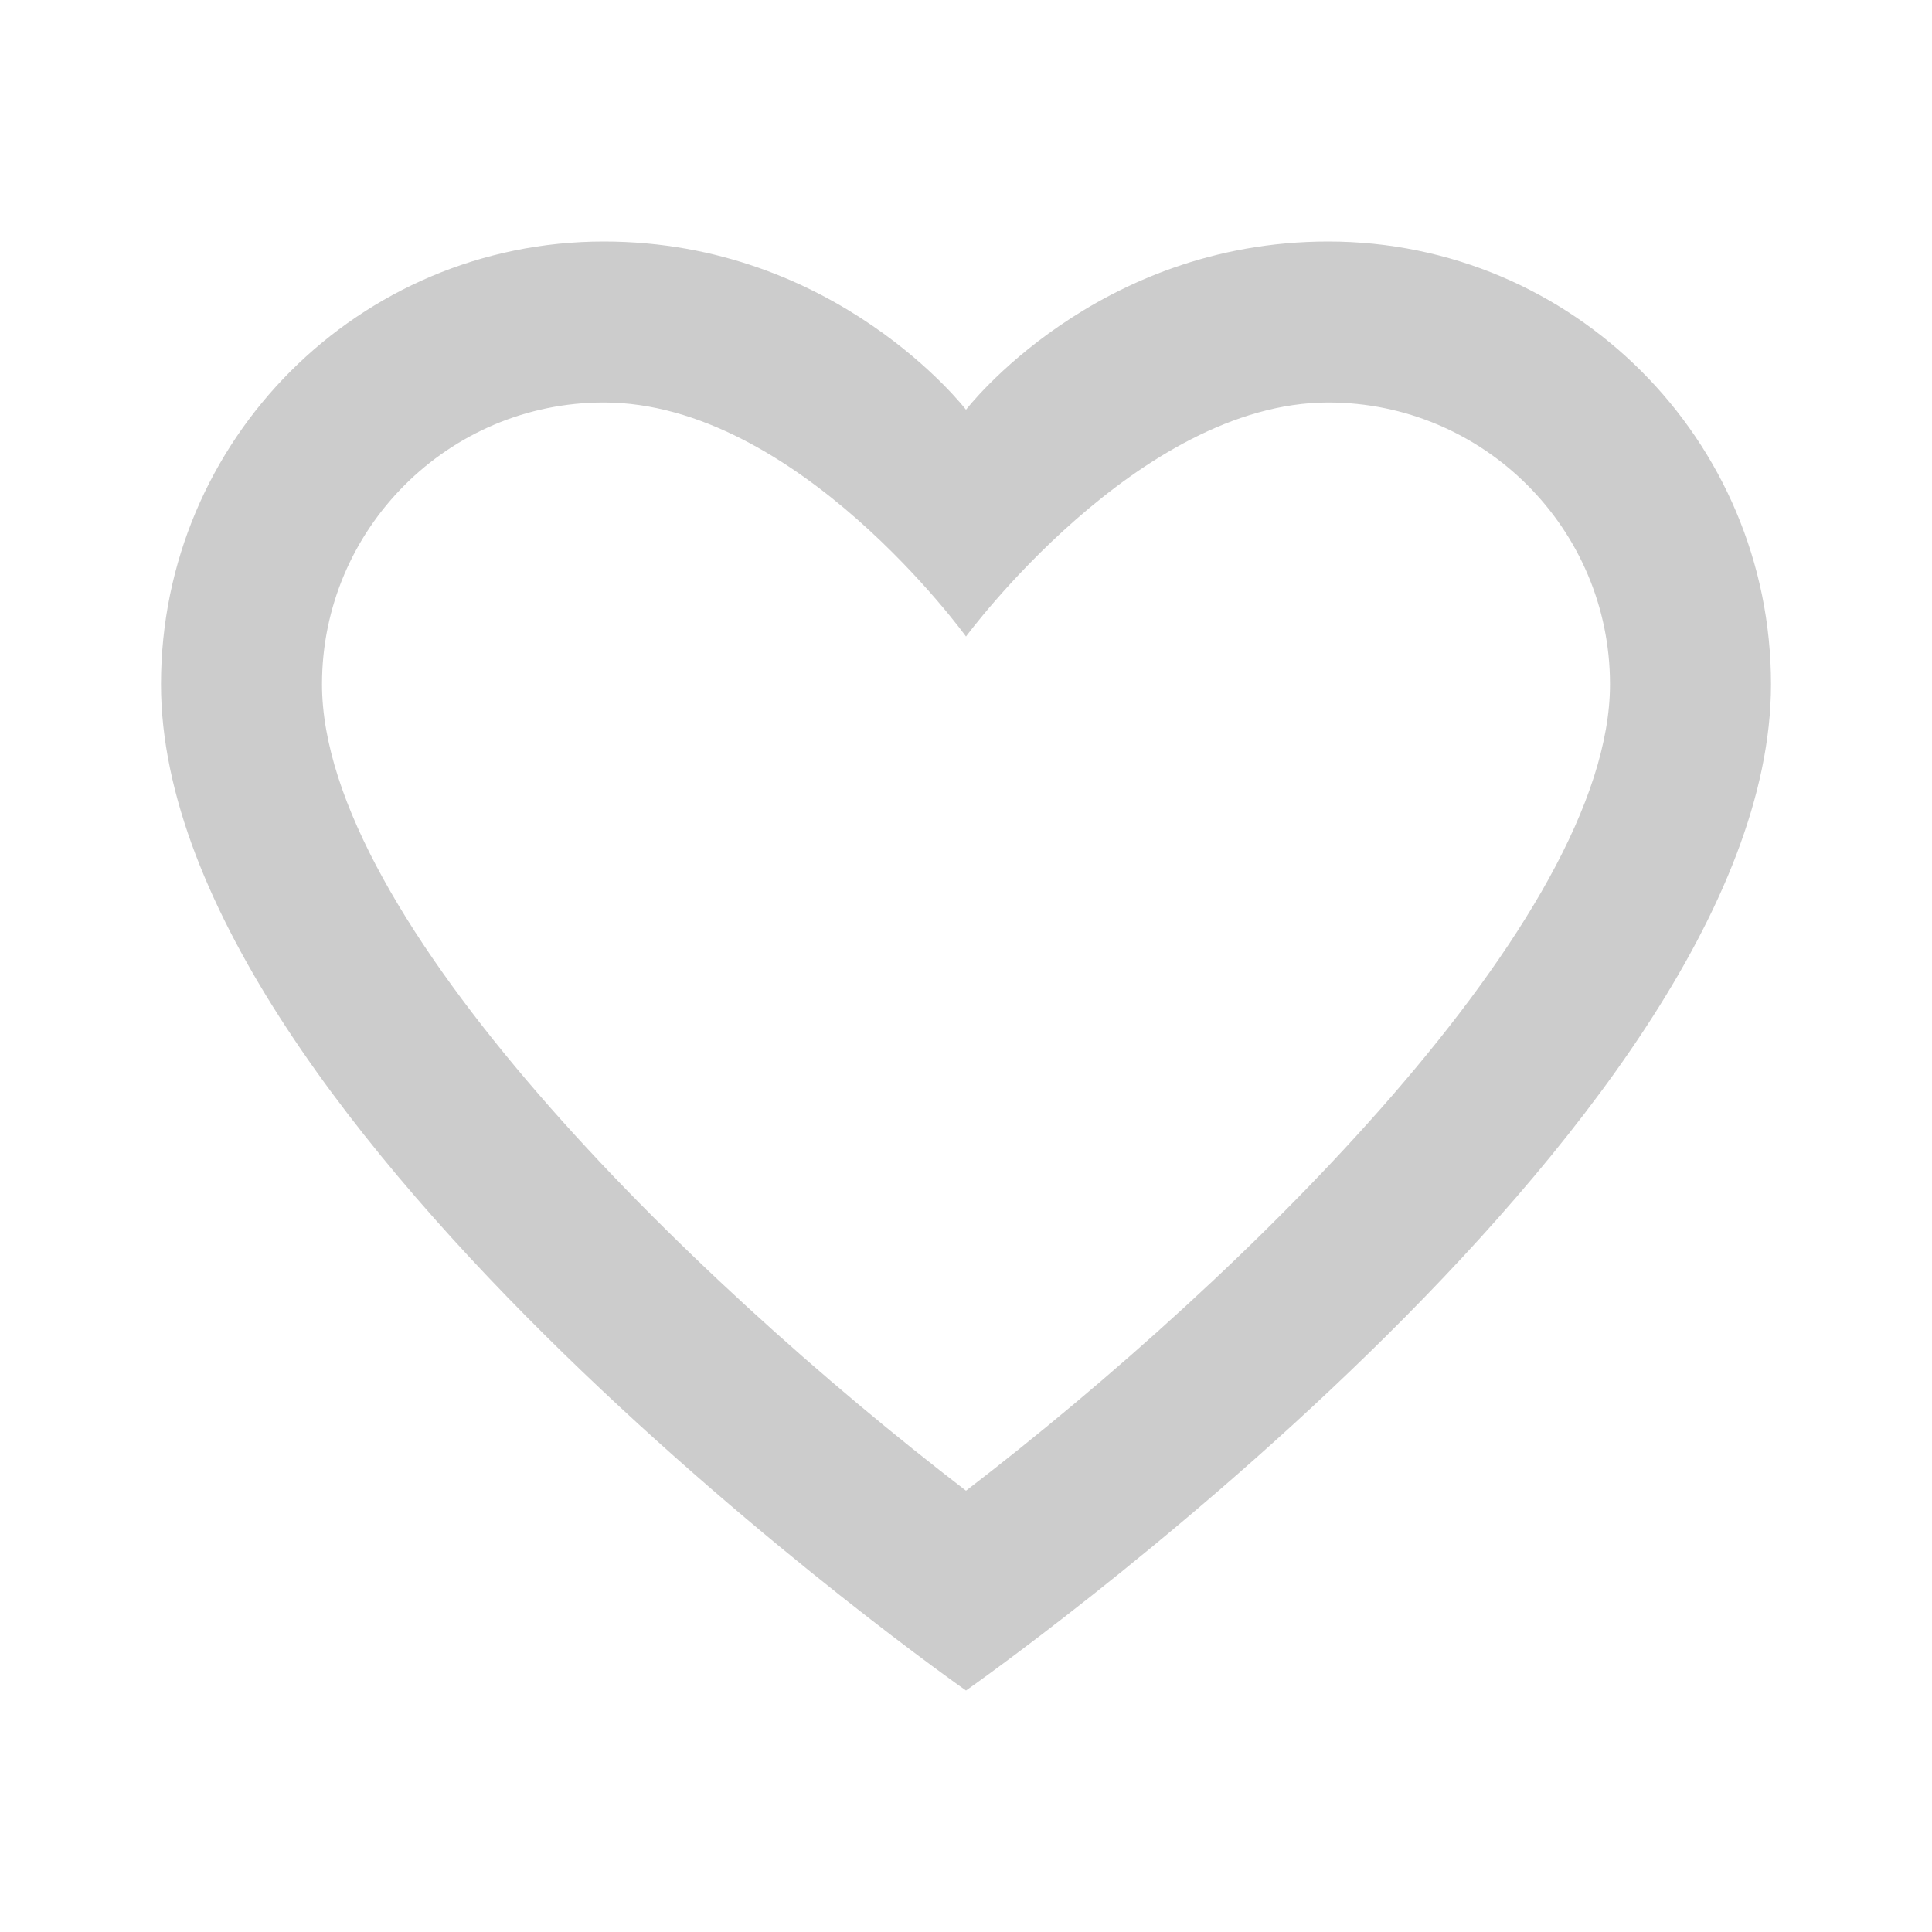 <?xml version="1.0" encoding="UTF-8"?>
<svg xmlns="http://www.w3.org/2000/svg" xmlns:xlink="http://www.w3.org/1999/xlink" width="384pt" height="384pt" viewBox="0 0 384 384" version="1.1">
<g id="surface3891879">
<path style=" stroke:none;fill-rule:nonzero;fill:rgb(80%,80%,80%);fill-opacity:1;" d="M 264 48 C 217.68 48 192 81.441 192 81.441 C 192 81.441 166.32 48 120 48 C 71.391 48 32 87.391 32 136 C 32 224 192 336 192 336 C 192 336 352 224 352 136 C 352 87.391 312.609 48 264 48 Z M 192 296.289 C 136.273 253.52 64 182.496 64 136 C 64 105.121 89.121 80 120 80 C 158.434 80 192 126.512 192 126.512 C 192 126.512 226.238 80 264 80 C 294.879 80 320 105.121 320 136 C 320 182.496 247.727 253.52 192 296.289 Z M 192 296.289 "/>
</g>
</svg>
